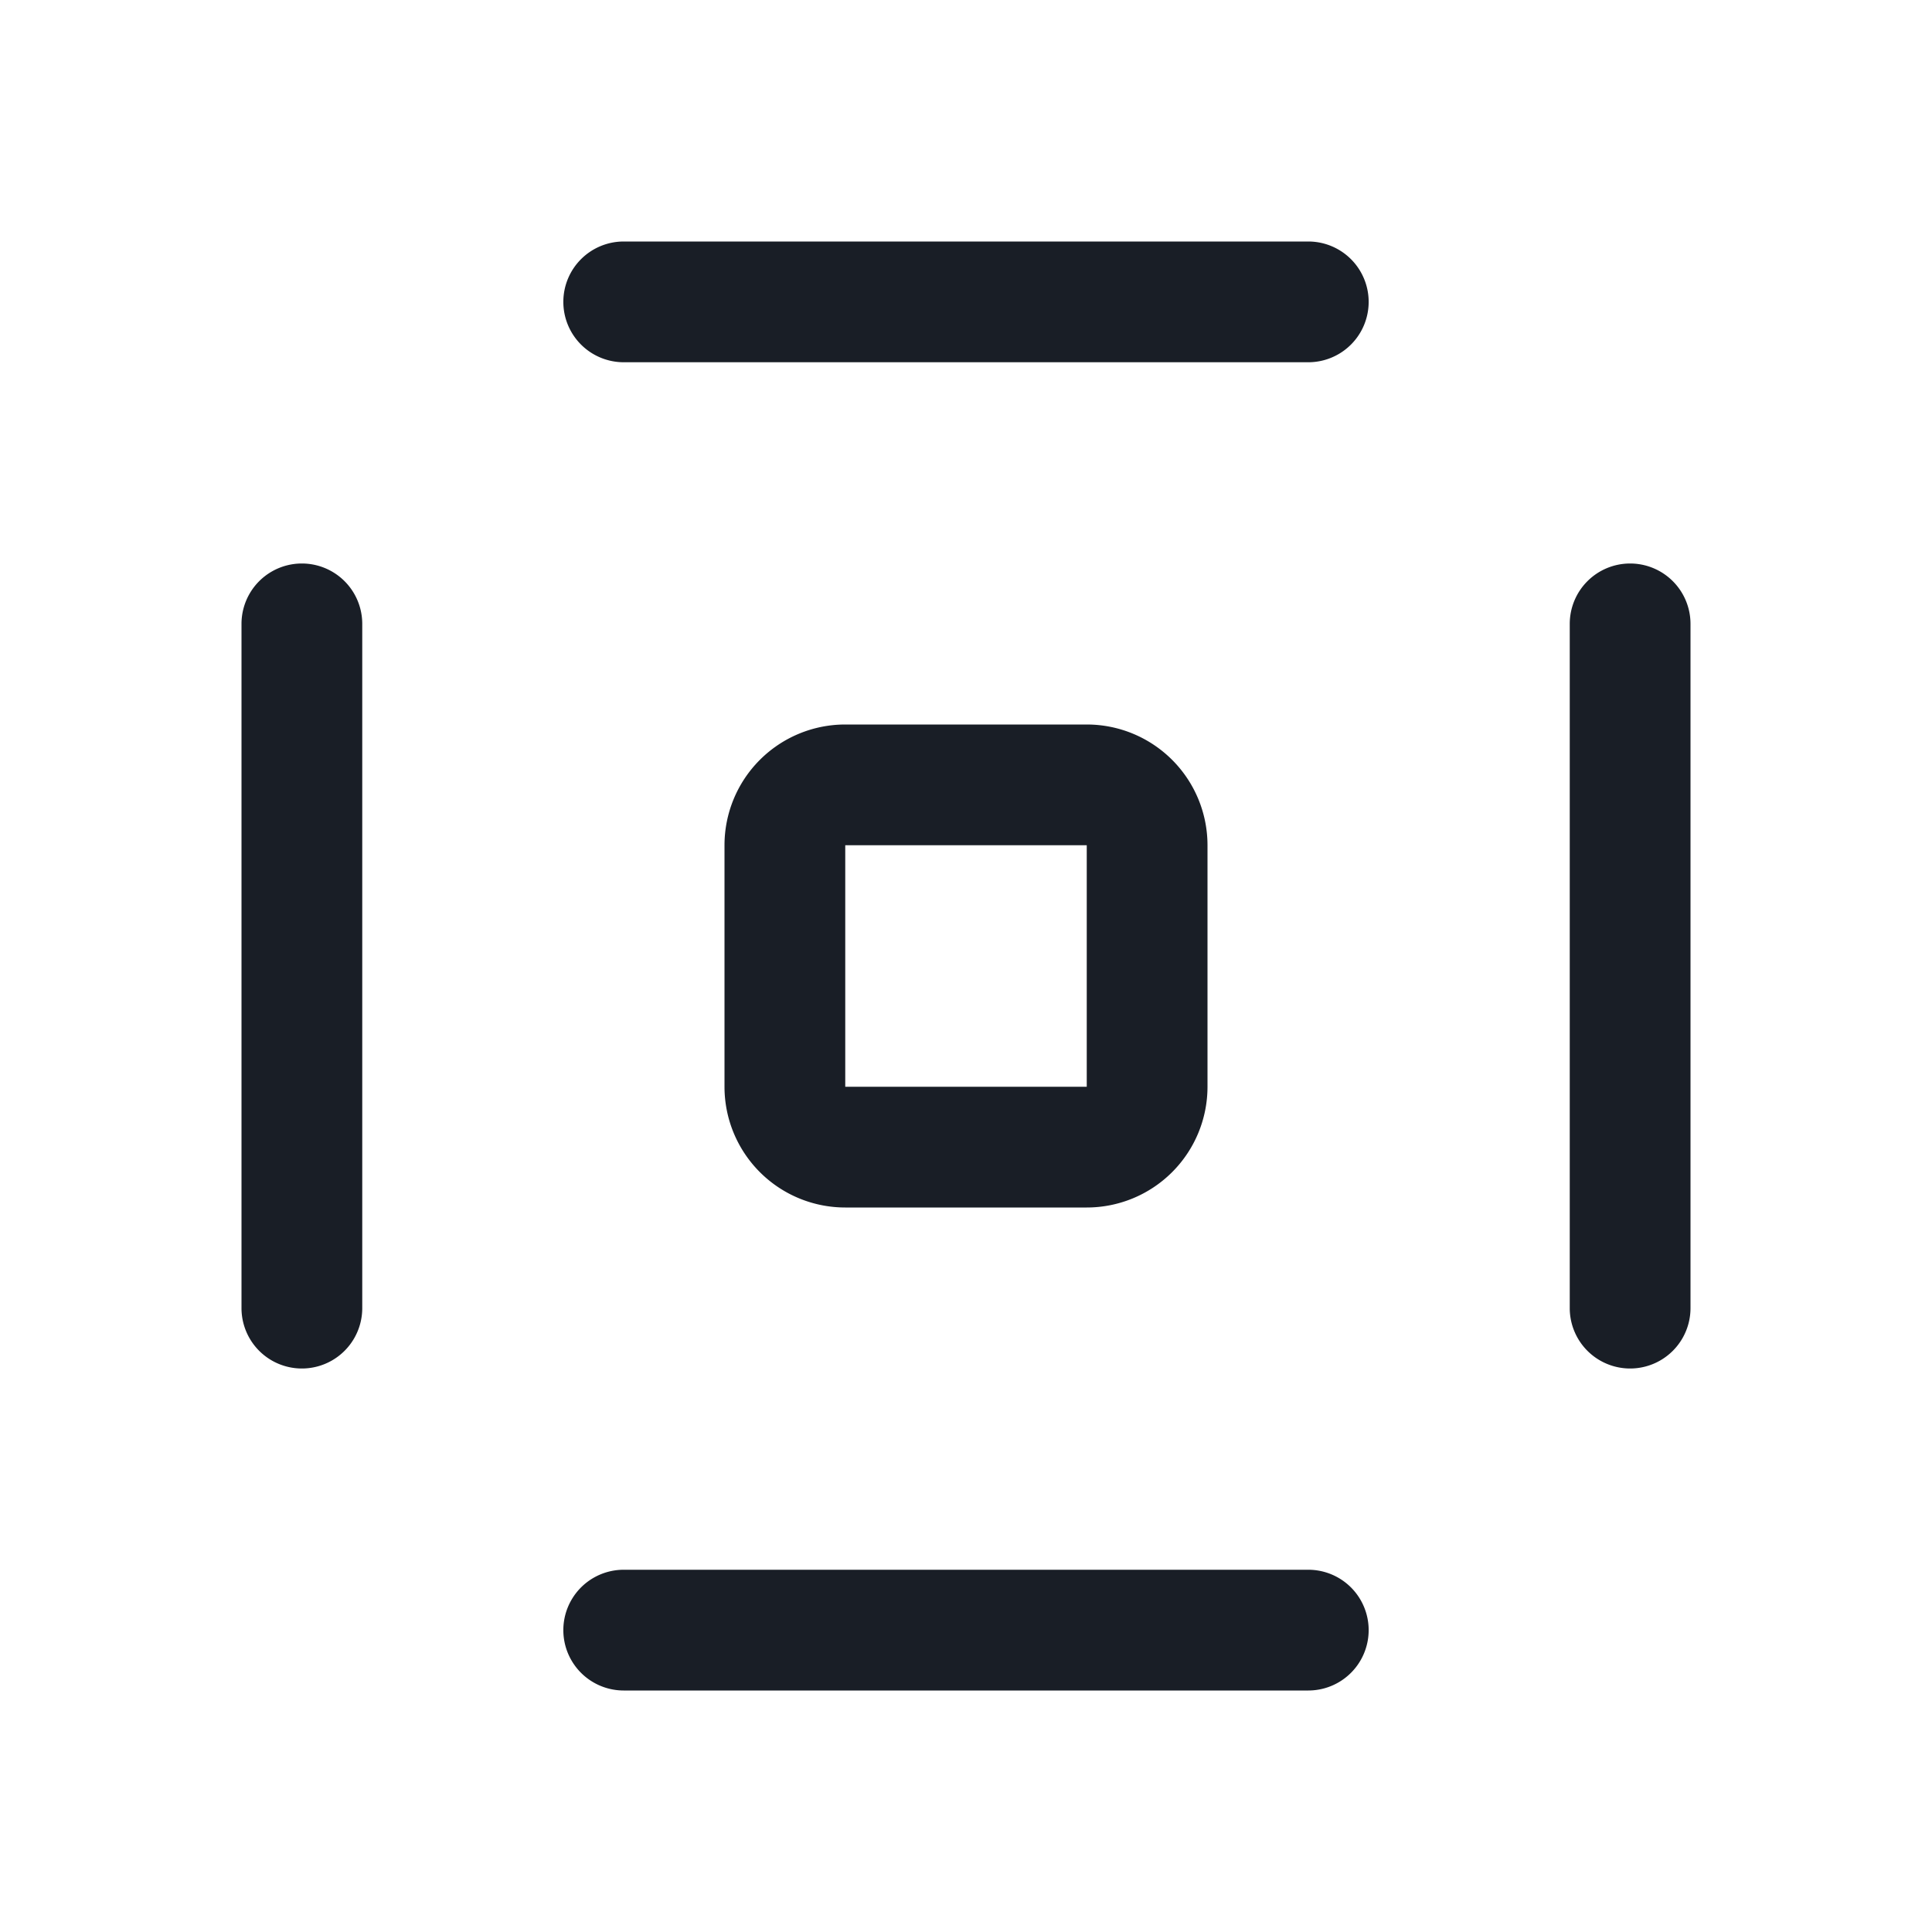 <svg xmlns="http://www.w3.org/2000/svg" width="24" height="24" fill="none" viewBox="0 0 24 24">
  <path fill="#191E26" d="M6.998 3.75a.75.75 0 0 1 .75-.75h8.504a.75.75 0 0 1 0 1.5H7.748a.75.75 0 0 1-.75-.75Z"/>
  <path fill="#191E26" fill-rule="evenodd" d="M10.5 9A1.5 1.5 0 0 0 9 10.5v3a1.5 1.5 0 0 0 1.5 1.5h3a1.5 1.5 0 0 0 1.5-1.5v-3A1.5 1.5 0 0 0 13.5 9h-3Zm3 1.5h-3v3h3v-3Z" clip-rule="evenodd"/>
  <path fill="#191E26" d="M7.748 19.5a.75.75 0 0 0 0 1.5h8.504a.75.75 0 0 0 0-1.5H7.748ZM20.25 7a.75.75 0 0 1 .75.75v8.5a.75.75 0 0 1-1.5 0v-8.5a.75.75 0 0 1 .75-.75ZM4.5 7.75a.75.75 0 0 0-1.5 0v8.5a.75.75 0 0 0 1.5 0v-8.5Z"/>
</svg>
